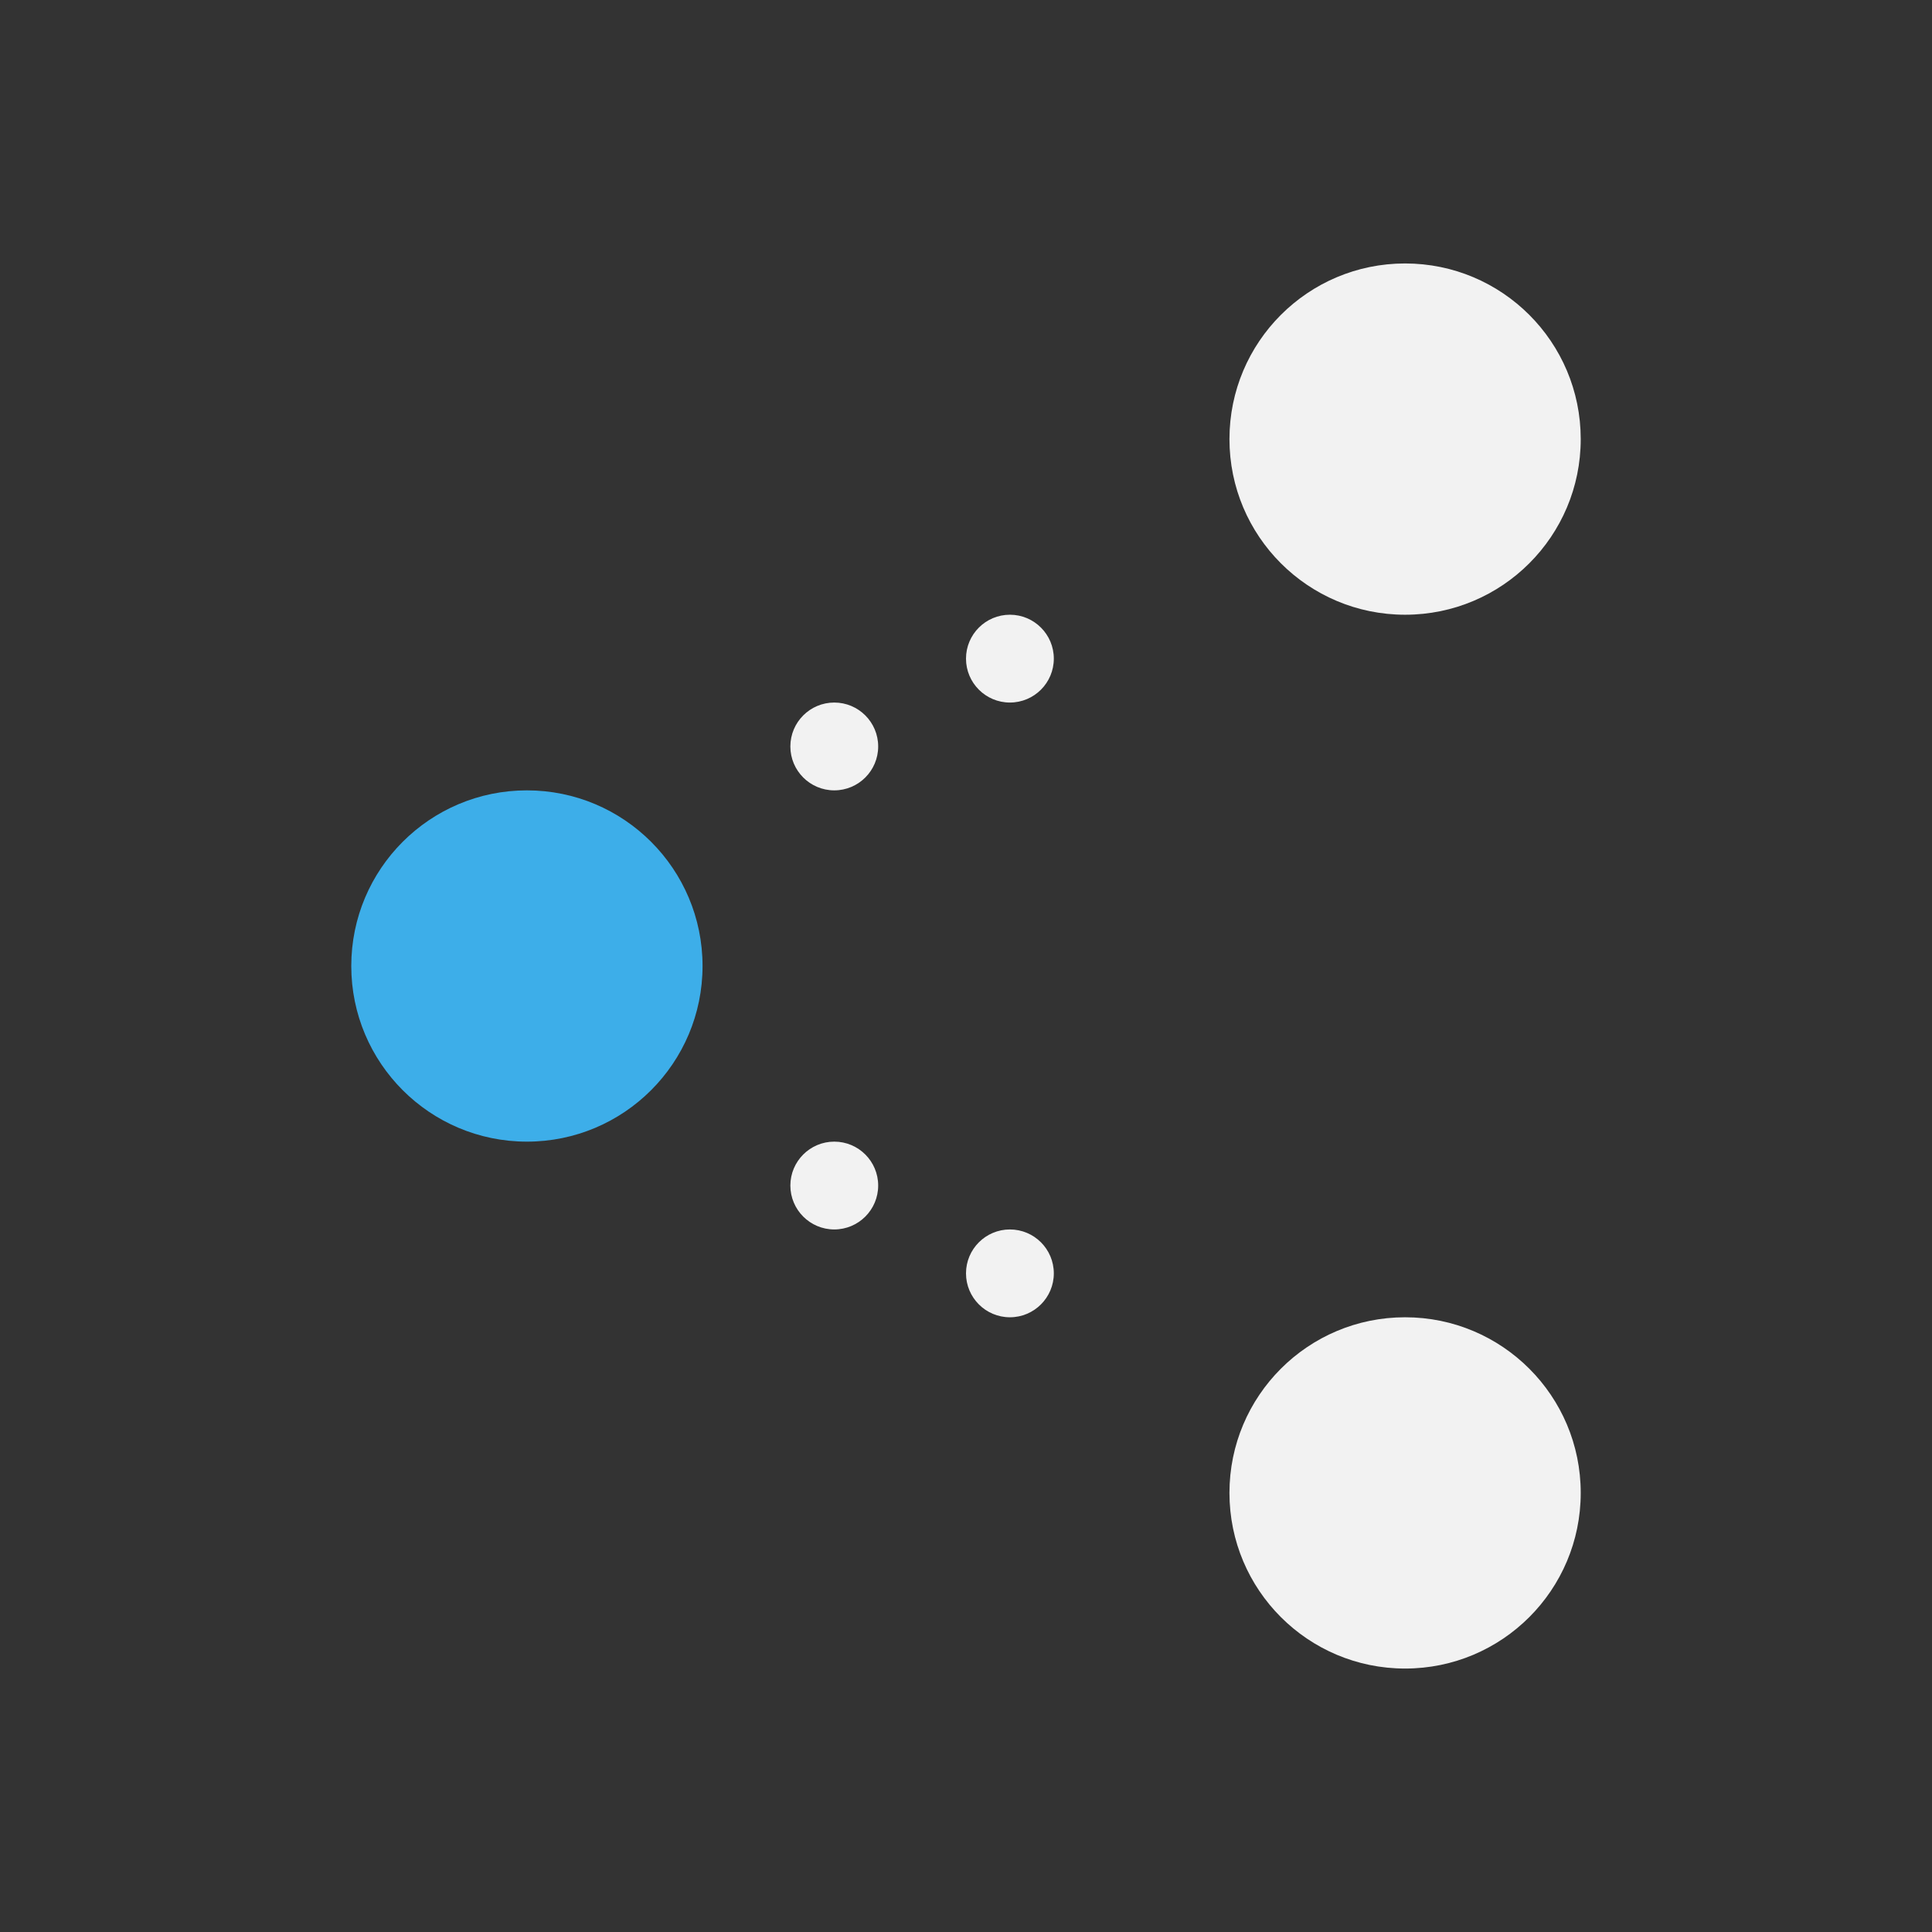<?xml version="1.0" encoding="UTF-8" standalone="no"?>
<svg
   xmlns:dc="http://purl.org/dc/elements/1.1/"
   xmlns:cc="http://creativecommons.org/ns#"
   xmlns:rdf="http://www.w3.org/1999/02/22-rdf-syntax-ns#"
   xmlns:svg="http://www.w3.org/2000/svg"
   xmlns="http://www.w3.org/2000/svg"
   xmlns:sodipodi="http://sodipodi.sourceforge.net/DTD/sodipodi-0.dtd"
   xmlns:inkscape="http://www.inkscape.org/namespaces/inkscape"
   viewBox="0 0 22 22"
   version="1.1"
   id="svg6"
   sodipodi:docname="view-connect-SAMP.svg"
   inkscape:version="0.92+devel unknown">
  <rect x="0" y="0" width="22" height="22" fill="#333333" stroke="none"/>
  <sodipodi:namedview
     pagecolor="#ffffff"
     bordercolor="#666666"
     inkscape:document-rotation="0"
     borderopacity="1"
     objecttolerance="10"
     gridtolerance="10"
     guidetolerance="10"
     inkscape:pageopacity="0"
     inkscape:pageshadow="2"
     inkscape:window-width="1920"
     inkscape:window-height="1016"
     id="namedview8"
     showgrid="true"
     inkscape:snap-bbox="true"
     inkscape:snap-bbox-edge-midpoints="false"
     inkscape:bbox-nodes="true"
     inkscape:zoom="27.255752"
     inkscape:cx="11"
     inkscape:cy="11"
     inkscape:window-x="0"
     inkscape:window-y="0"
     inkscape:window-maximized="1"
     inkscape:current-layer="svg6">
    <inkscape:grid
       type="xygrid"
       id="grid4269" />
  </sodipodi:namedview>
  <defs
     id="defs3051">
    <style
       type="text/css"
       id="current-color-scheme">
      .ColorScheme-Text {
        color:#f2f2f2;
      }
      </style>
  </defs>
  <path
     style="fill:currentColor;fill-opacity:1;stroke:none"
     d="m 16,3 c -1.105,5.5e-6 -2,0.895 -2,2 0,1.105 0.895,2 2,2 1.105,-5.5e-6 2,-0.895 2,-2 C 18,3.895 17.105,3 16,3 M 11.5,7 C 11.224,7 11,7.224 11,7.5 11,7.776 11.224,8 11.5,8 11.776,8 12,7.776 12,7.5 12,7.224 11.776,7 11.5,7 m -2,1 C 9.224,8 9,8.224 9,8.5 9,8.776 9.224,9 9.5,9 9.776,9 10,8.776 10,8.5 10,8.224 9.776,8 9.5,8 m 0,5 c -0.276,5e-6 -0.5,0.224 -0.5,0.5 0,0.276 0.224,0.5 0.5,0.5 0.276,-5e-6 0.5,-0.224 0.5,-0.5 C 10,13.224 9.776,13 9.5,13 m 2,1 C 11.224,14 11,14.224 11,14.5 11,14.776 11.224,15 11.5,15 11.776,15 12,14.776 12,14.5 12,14.224 11.776,14 11.5,14 m 4.5,1 c -1.105,6e-6 -2,0.895 -2,2 0,1.105 0.895,2 2,2 1.105,-6e-6 2,-0.895 2,-2 0,-1.105 -0.895,-2 -2,-2"
     class="ColorScheme-Text"
     id="path4"
     inkscape:connector-curvature="0"
     sodipodi:nodetypes="cscsccssscccscccscsccsssccscsc" />
  <circle
     style="fill:#3daee9;fill-opacity:1;stroke:none;stroke-width:0.7;stroke-linecap:round;paint-order:stroke fill markers"
     id="path4273"
     cx="6"
     cy="11"
     r="2" />
</svg>
